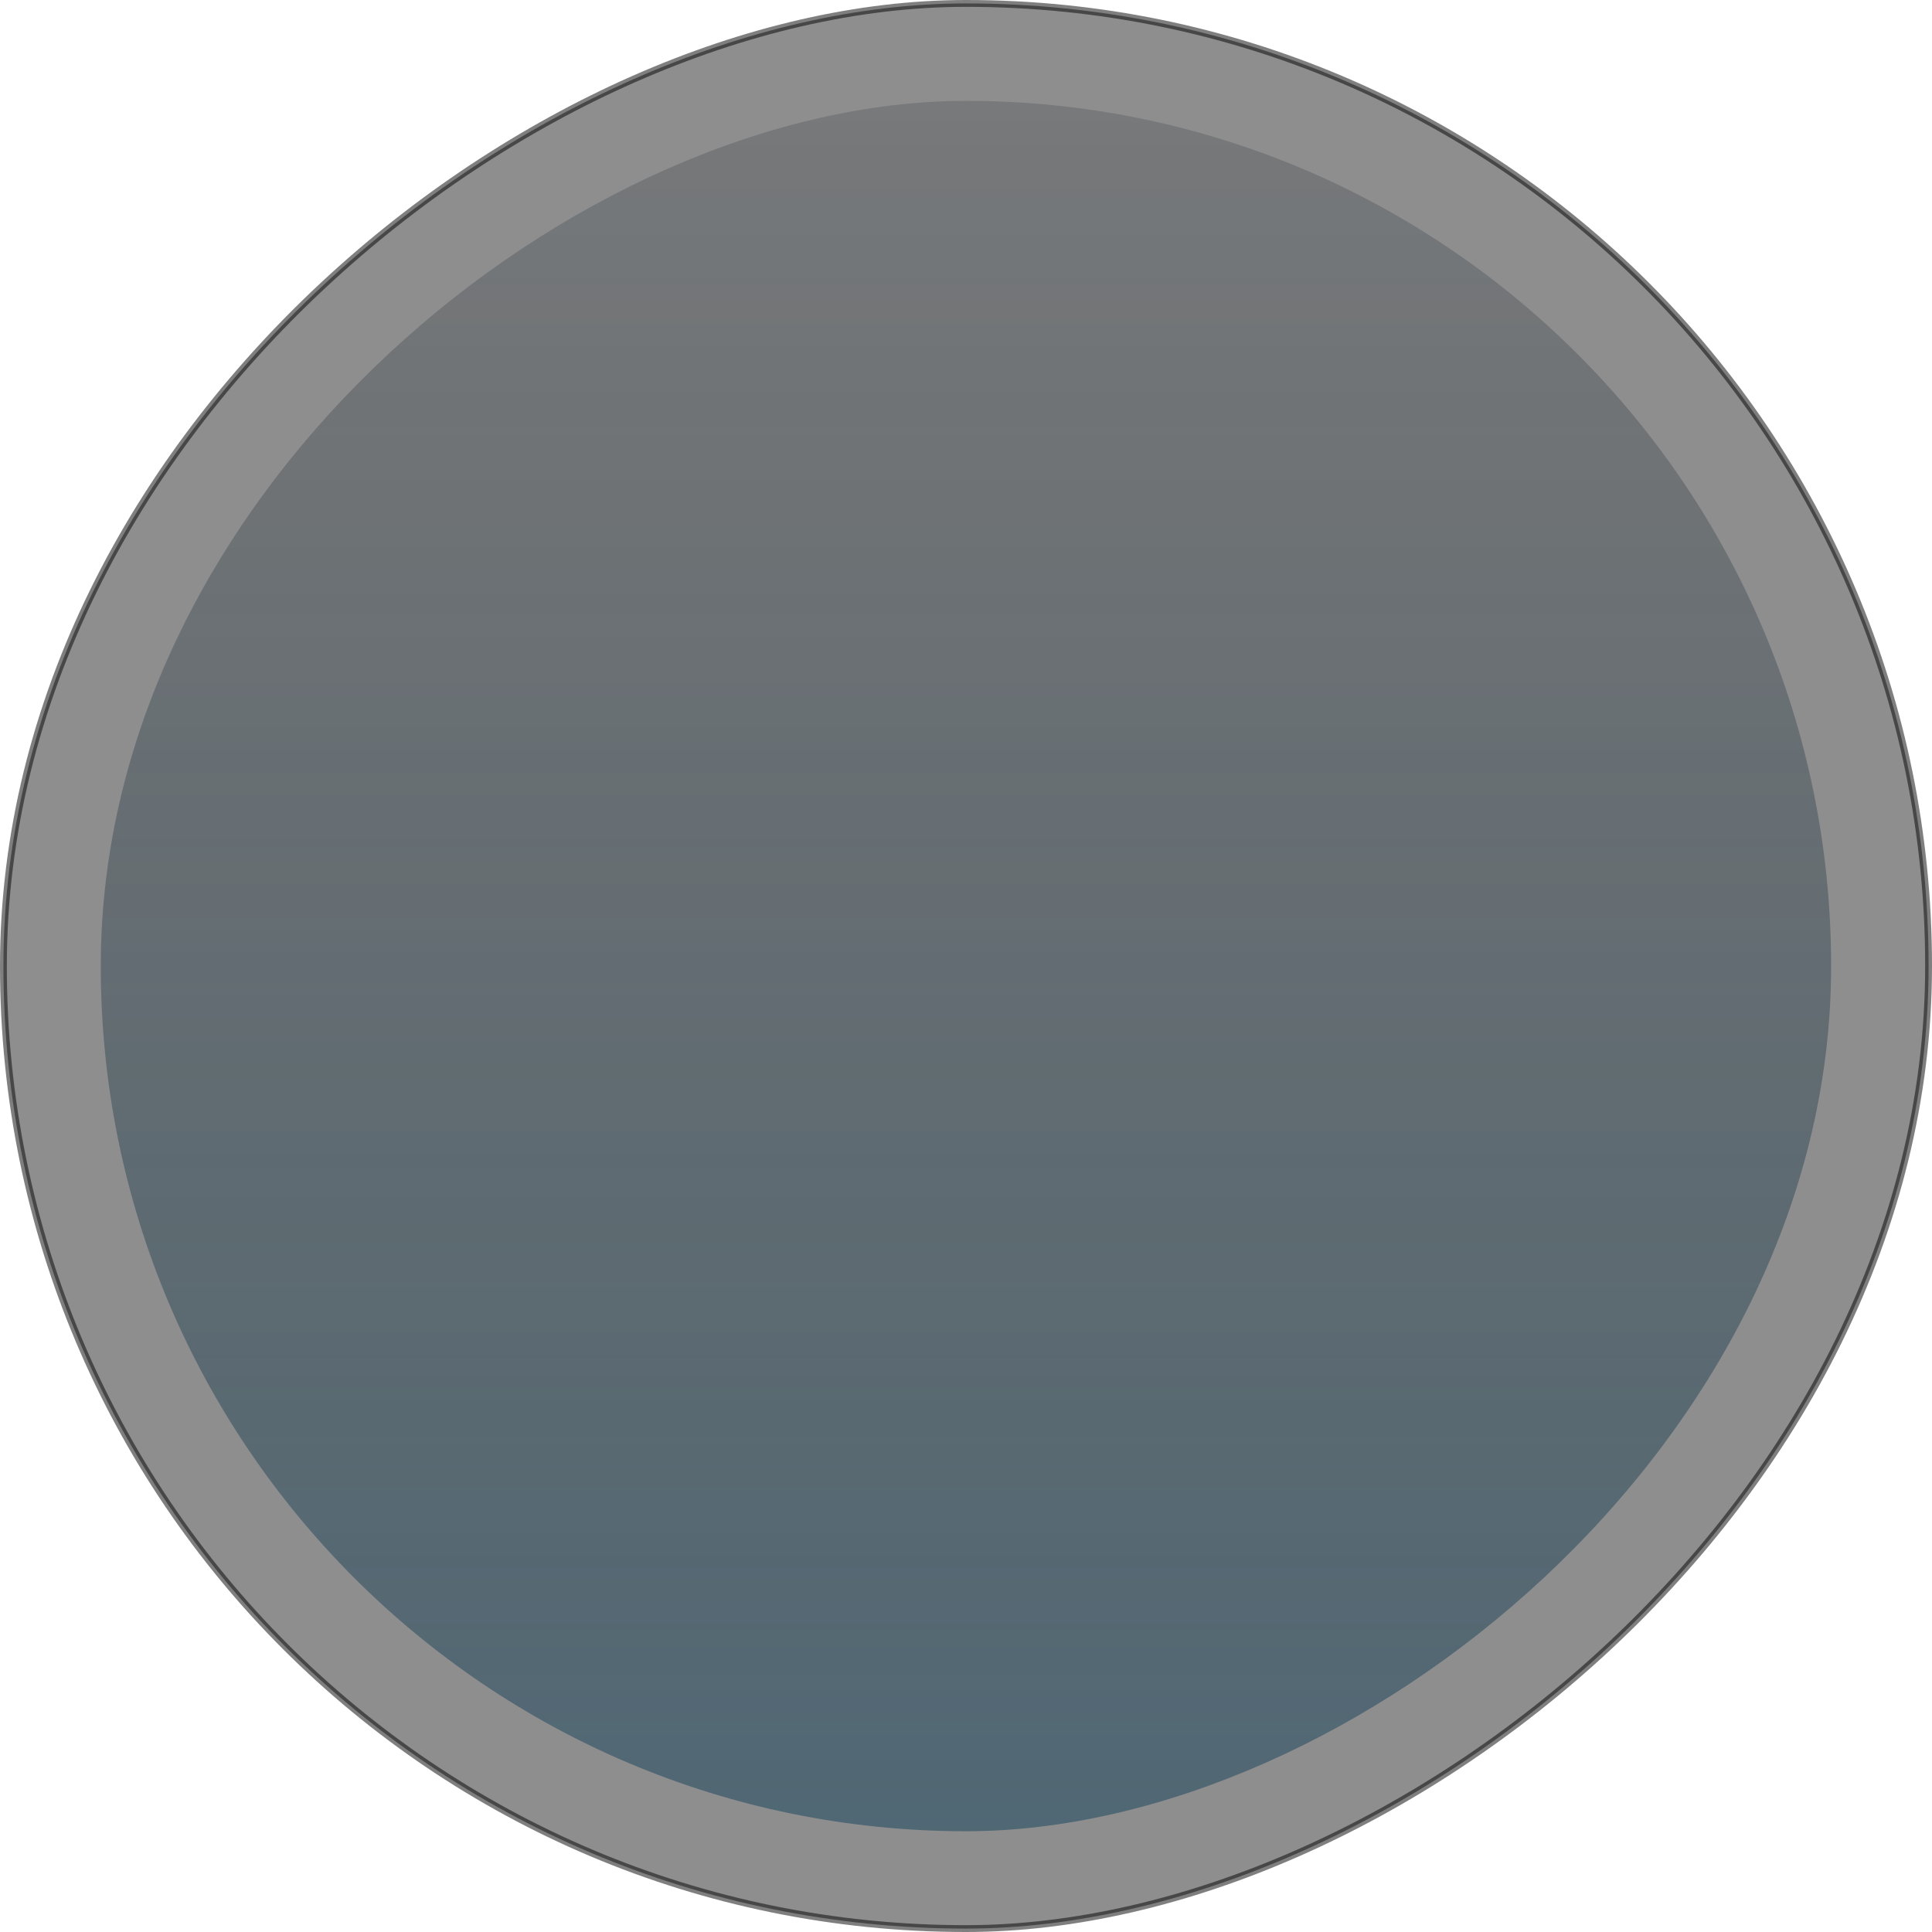 <?xml version="1.0" encoding="UTF-8" standalone="no"?>
<!-- Created with Inkscape (http://www.inkscape.org/) -->

<svg
   xmlns:dc="http://purl.org/dc/elements/1.1/"
   xmlns:cc="http://creativecommons.org/ns#"
   xmlns:rdf="http://www.w3.org/1999/02/22-rdf-syntax-ns#"
   xmlns:svg="http://www.w3.org/2000/svg"
   xmlns="http://www.w3.org/2000/svg"
   xmlns:xlink="http://www.w3.org/1999/xlink"
   xmlns:sodipodi="http://sodipodi.sourceforge.net/DTD/sodipodi-0.dtd"
   xmlns:inkscape="http://www.inkscape.org/namespaces/inkscape"
   id="svg3470"
   version="1.1"
   inkscape:version="0.91 r13725"
   width="17.524"
   height="17.524"
   viewBox="0 0 17.524 17.524"
   sodipodi:docname="opt_not_pressed.svg">
  <defs
     id="defs3474">
    <linearGradient
       inkscape:collect="always"
       id="linearGradient4753">
      <stop
         id="stop4757"
         offset="0"
         style="stop-color:#1793d1;stop-opacity:1" />
      <stop
         id="stop4755"
         offset="1"
         style="stop-color:#000000;stop-opacity:0.094" />
    </linearGradient>
    <linearGradient
       inkscape:collect="always"
       xlink:href="#linearGradient4753"
       id="linearGradient4445"
       x1="42.657"
       y1="-8.37"
       x2="-1.402"
       y2="-8.37"
       gradientUnits="userSpaceOnUse"
       gradientTransform="matrix(1.067,0,0,1.067,-1.172,-2.9357536e-6)" />
  </defs>
  <sodipodi:namedview
     pagecolor="#ffffff"
     bordercolor="#666666"
     borderopacity="1"
     objecttolerance="10"
     gridtolerance="10"
     guidetolerance="10"
     inkscape:pageopacity="0"
     inkscape:pageshadow="2"
     inkscape:window-width="800"
     inkscape:window-height="843"
     id="namedview3472"
     showgrid="false"
     inkscape:snap-page="true"
     showguides="true"
     inkscape:guide-bbox="true"
     inkscape:snap-object-midpoints="true"
     inkscape:snap-bbox="true"
     inkscape:bbox-nodes="true"
     inkscape:zoom="12.891819"
     inkscape:cx="-6.615635"
     inkscape:cy="3.3376663"
     inkscape:window-x="0"
     inkscape:window-y="0"
     inkscape:window-maximized="0"
     inkscape:current-layer="svg3470">
    <sodipodi:guide
       position="6.7986549e-07,16.426"
       orientation="0,1"
       id="guide4433" />
    <sodipodi:guide
       position="61.434,18.927"
       orientation="0,1"
       id="guide4435" />
    <sodipodi:guide
       position="61.279,-25.132"
       orientation="0,1"
       id="guide4437" />
  </sodipodi:namedview>
  <rect
     style="fill:#1e1e21;fill-opacity:1;fill-rule:evenodd;stroke:#000000;stroke-width:0.062;stroke-linecap:butt;stroke-linejoin:round;stroke-miterlimit:4;stroke-dasharray:none;stroke-opacity:1;opacity:0.5"
     id="rect3494"
     width="17.462"
     height="17.462"
     x="0.031"
     y="-17.493"
     transform="matrix(0,1,-1,0,0,0)"
     rx="8.731"
     ry="8.731" />
  <rect
     ry="7.847"
     rx="7.847"
     transform="matrix(0,1,-1,0,0,0)"
     y="-16.609"
     x="0.915"
     height="15.695"
     width="15.695"
     id="rect4326"
     style="fill:url(#linearGradient4445);fill-opacity:1;fill-rule:evenodd;stroke:none;stroke-width:0.053;stroke-linecap:butt;stroke-linejoin:round;stroke-miterlimit:4;stroke-dasharray:none;stroke-opacity:1" />
</svg>
